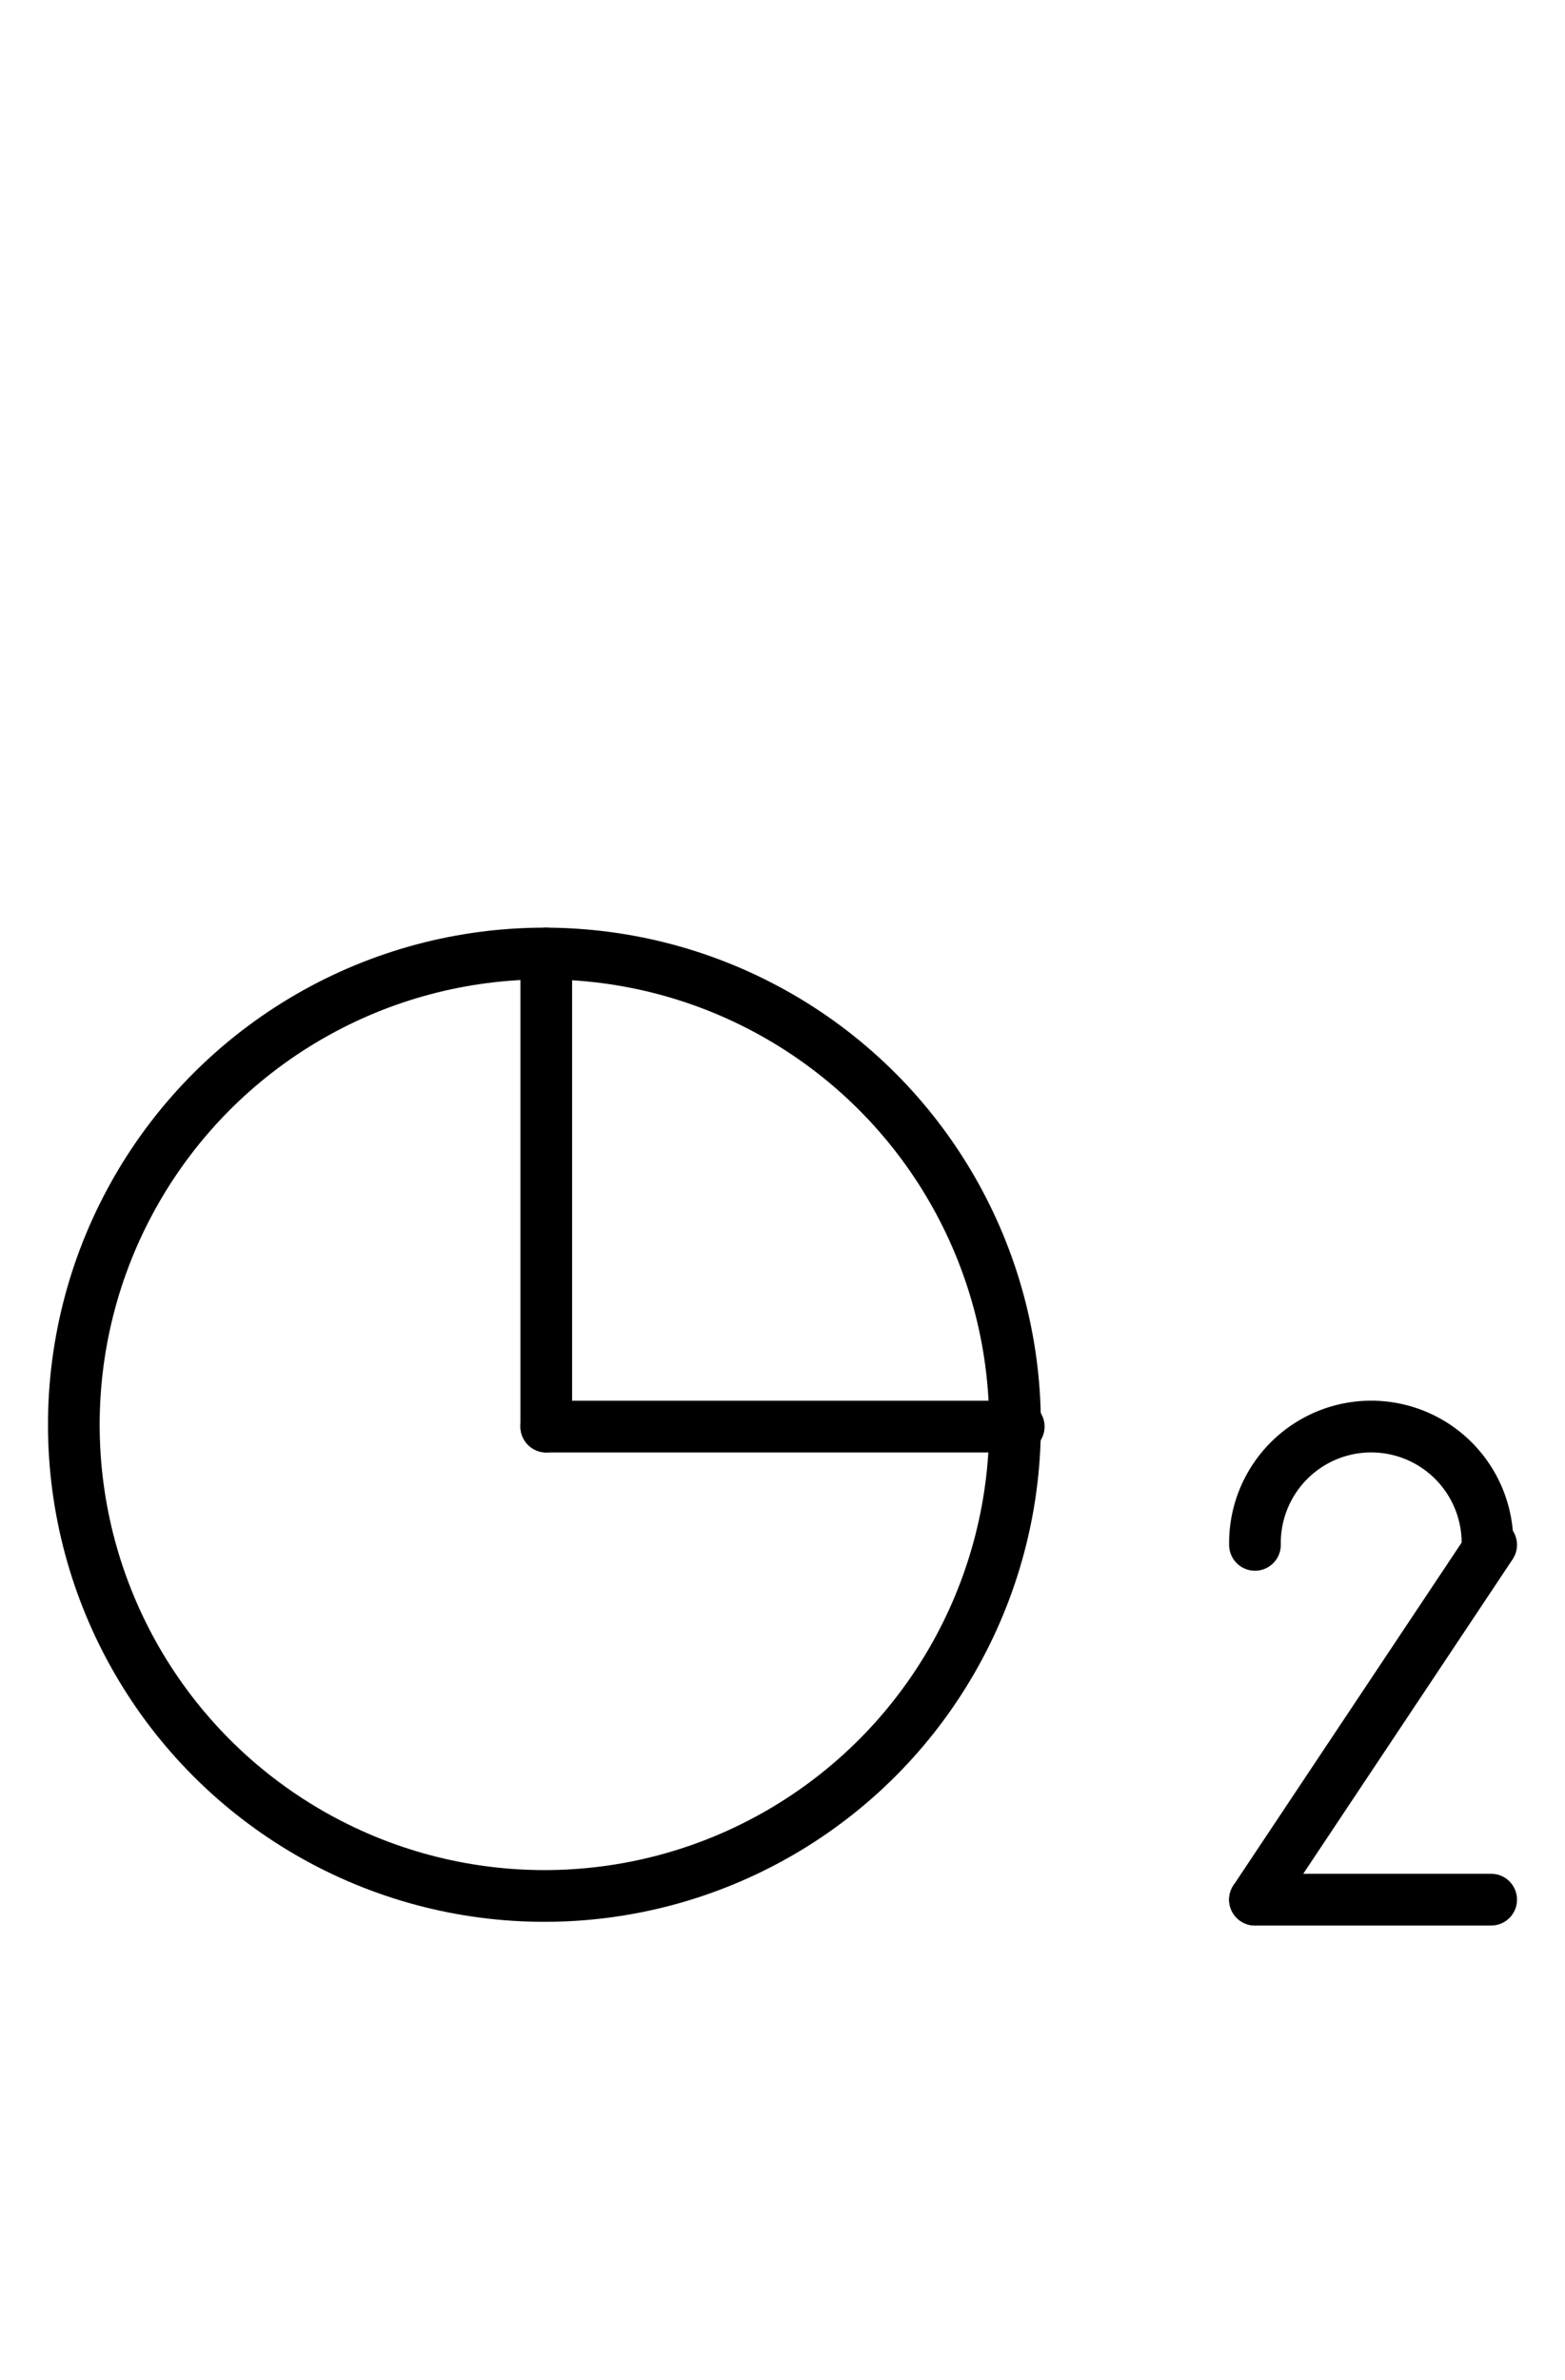 <?xml version="1.0" encoding="UTF-8" standalone="no"?>
<!DOCTYPE svg PUBLIC "-//W3C//DTD SVG 1.0//EN" "http://www.w3.org/TR/2001/REC-SVG-20010904/DTD/svg10.dtd">
<svg xmlns="http://www.w3.org/2000/svg" xmlns:xlink="http://www.w3.org/1999/xlink" fill-rule="evenodd" height="8.948in" preserveAspectRatio="none" stroke-linecap="round" viewBox="0 0 424 644" width="5.885in">
<style type="text/css">
.brush0 { fill: rgb(255,255,255); }
.pen0 { stroke: rgb(0,0,0); stroke-width: 1; stroke-linejoin: round; }
.font0 { font-size: 11px; font-family: "MS Sans Serif"; }
.pen1 { stroke: rgb(0,0,0); stroke-width: 14; stroke-linejoin: round; }
.brush1 { fill: none; }
.font1 { font-weight: bold; font-size: 16px; font-family: System, sans-serif; }
</style>
<g>
<circle class="pen1" cx="147.5" cy="385.5" fill="none" r="127.5"/>
<line class="pen1" fill="none" x1="148" x2="276" y1="386" y2="386"/>
<line class="pen1" fill="none" x1="148" x2="148" y1="258" y2="386"/>
<path class="pen1" d="M 402.996,417.985 A 31.5,31.5 0 1 0 340.004,418" fill="none"/>
<line class="pen1" fill="none" x1="404" x2="340" y1="418" y2="514"/>
<line class="pen1" fill="none" x1="340" x2="404" y1="514" y2="514"/>
</g>
</svg>
